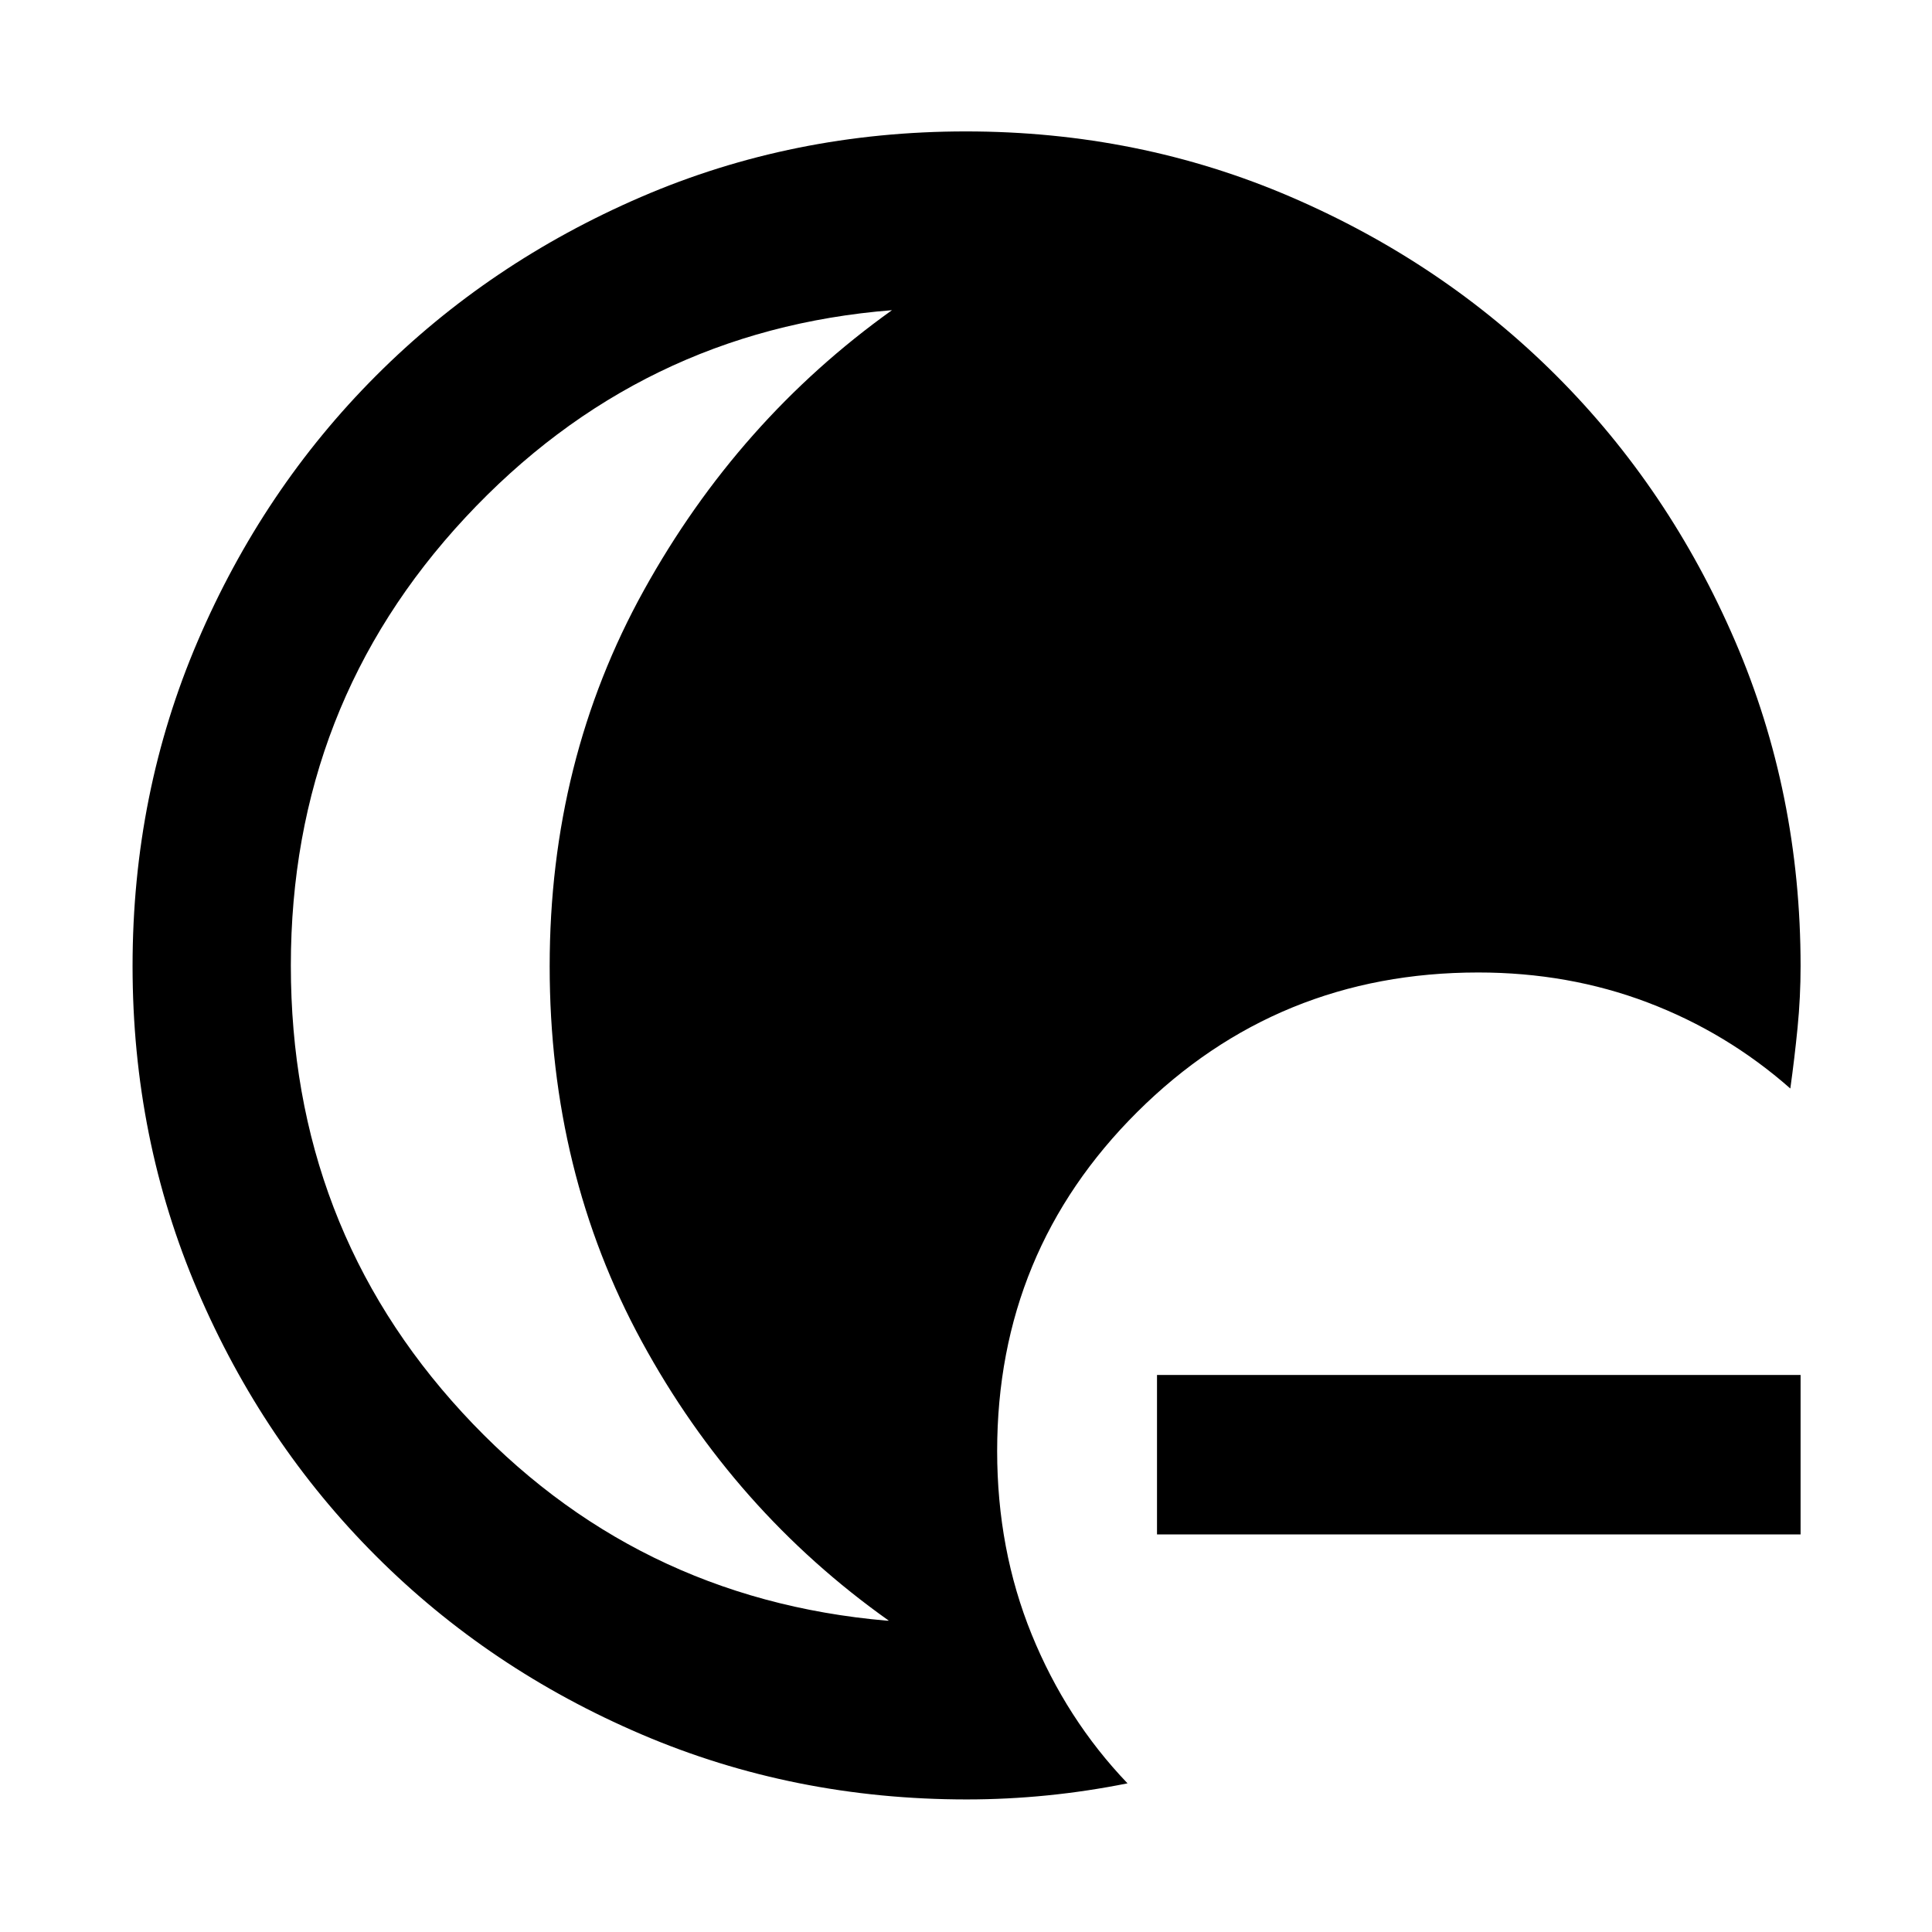 <svg xmlns="http://www.w3.org/2000/svg" height="48" viewBox="0 -960 960 960" width="48"><path d="M480.35-65.87q-86 0-161.63-32.35-75.63-32.34-131.89-88.61-56.27-56.26-88.61-131.77-32.35-75.51-32.35-161.37t32.35-161.4q32.34-75.54 88.52-131.83 56.17-56.29 131.72-88.9 75.56-32.6 161.46-32.6 85.91 0 161.52 32.56 75.61 32.56 131.86 88.77 56.24 56.22 88.82 131.82Q894.7-565.95 894.7-480q0 15.43-1.5 30.65-1.5 15.22-3.6 30.22-31.6-27.83-70.89-42.74-39.29-14.91-84.19-14.91-99.74 0-169.39 69.29-69.65 69.29-69.65 168.5 0 48.92 17.14 91.09 17.15 42.16 47.64 74.03-19.9 4-39.9 6-20.01 2-40.01 2ZM144.52-480.22q0 129.48 85.13 222.05 85.13 92.56 210.93 103.47h1.07q-76.96-54.56-122.74-138.69-45.78-84.12-45.78-186.47 0-102.36 46.85-186.9 46.84-84.54 123.24-139.11-125.31 9.91-212 103.04-86.7 93.13-86.7 222.61Zm430.39 282.66v-79.22H894.7v79.22H574.91Z"/></svg>